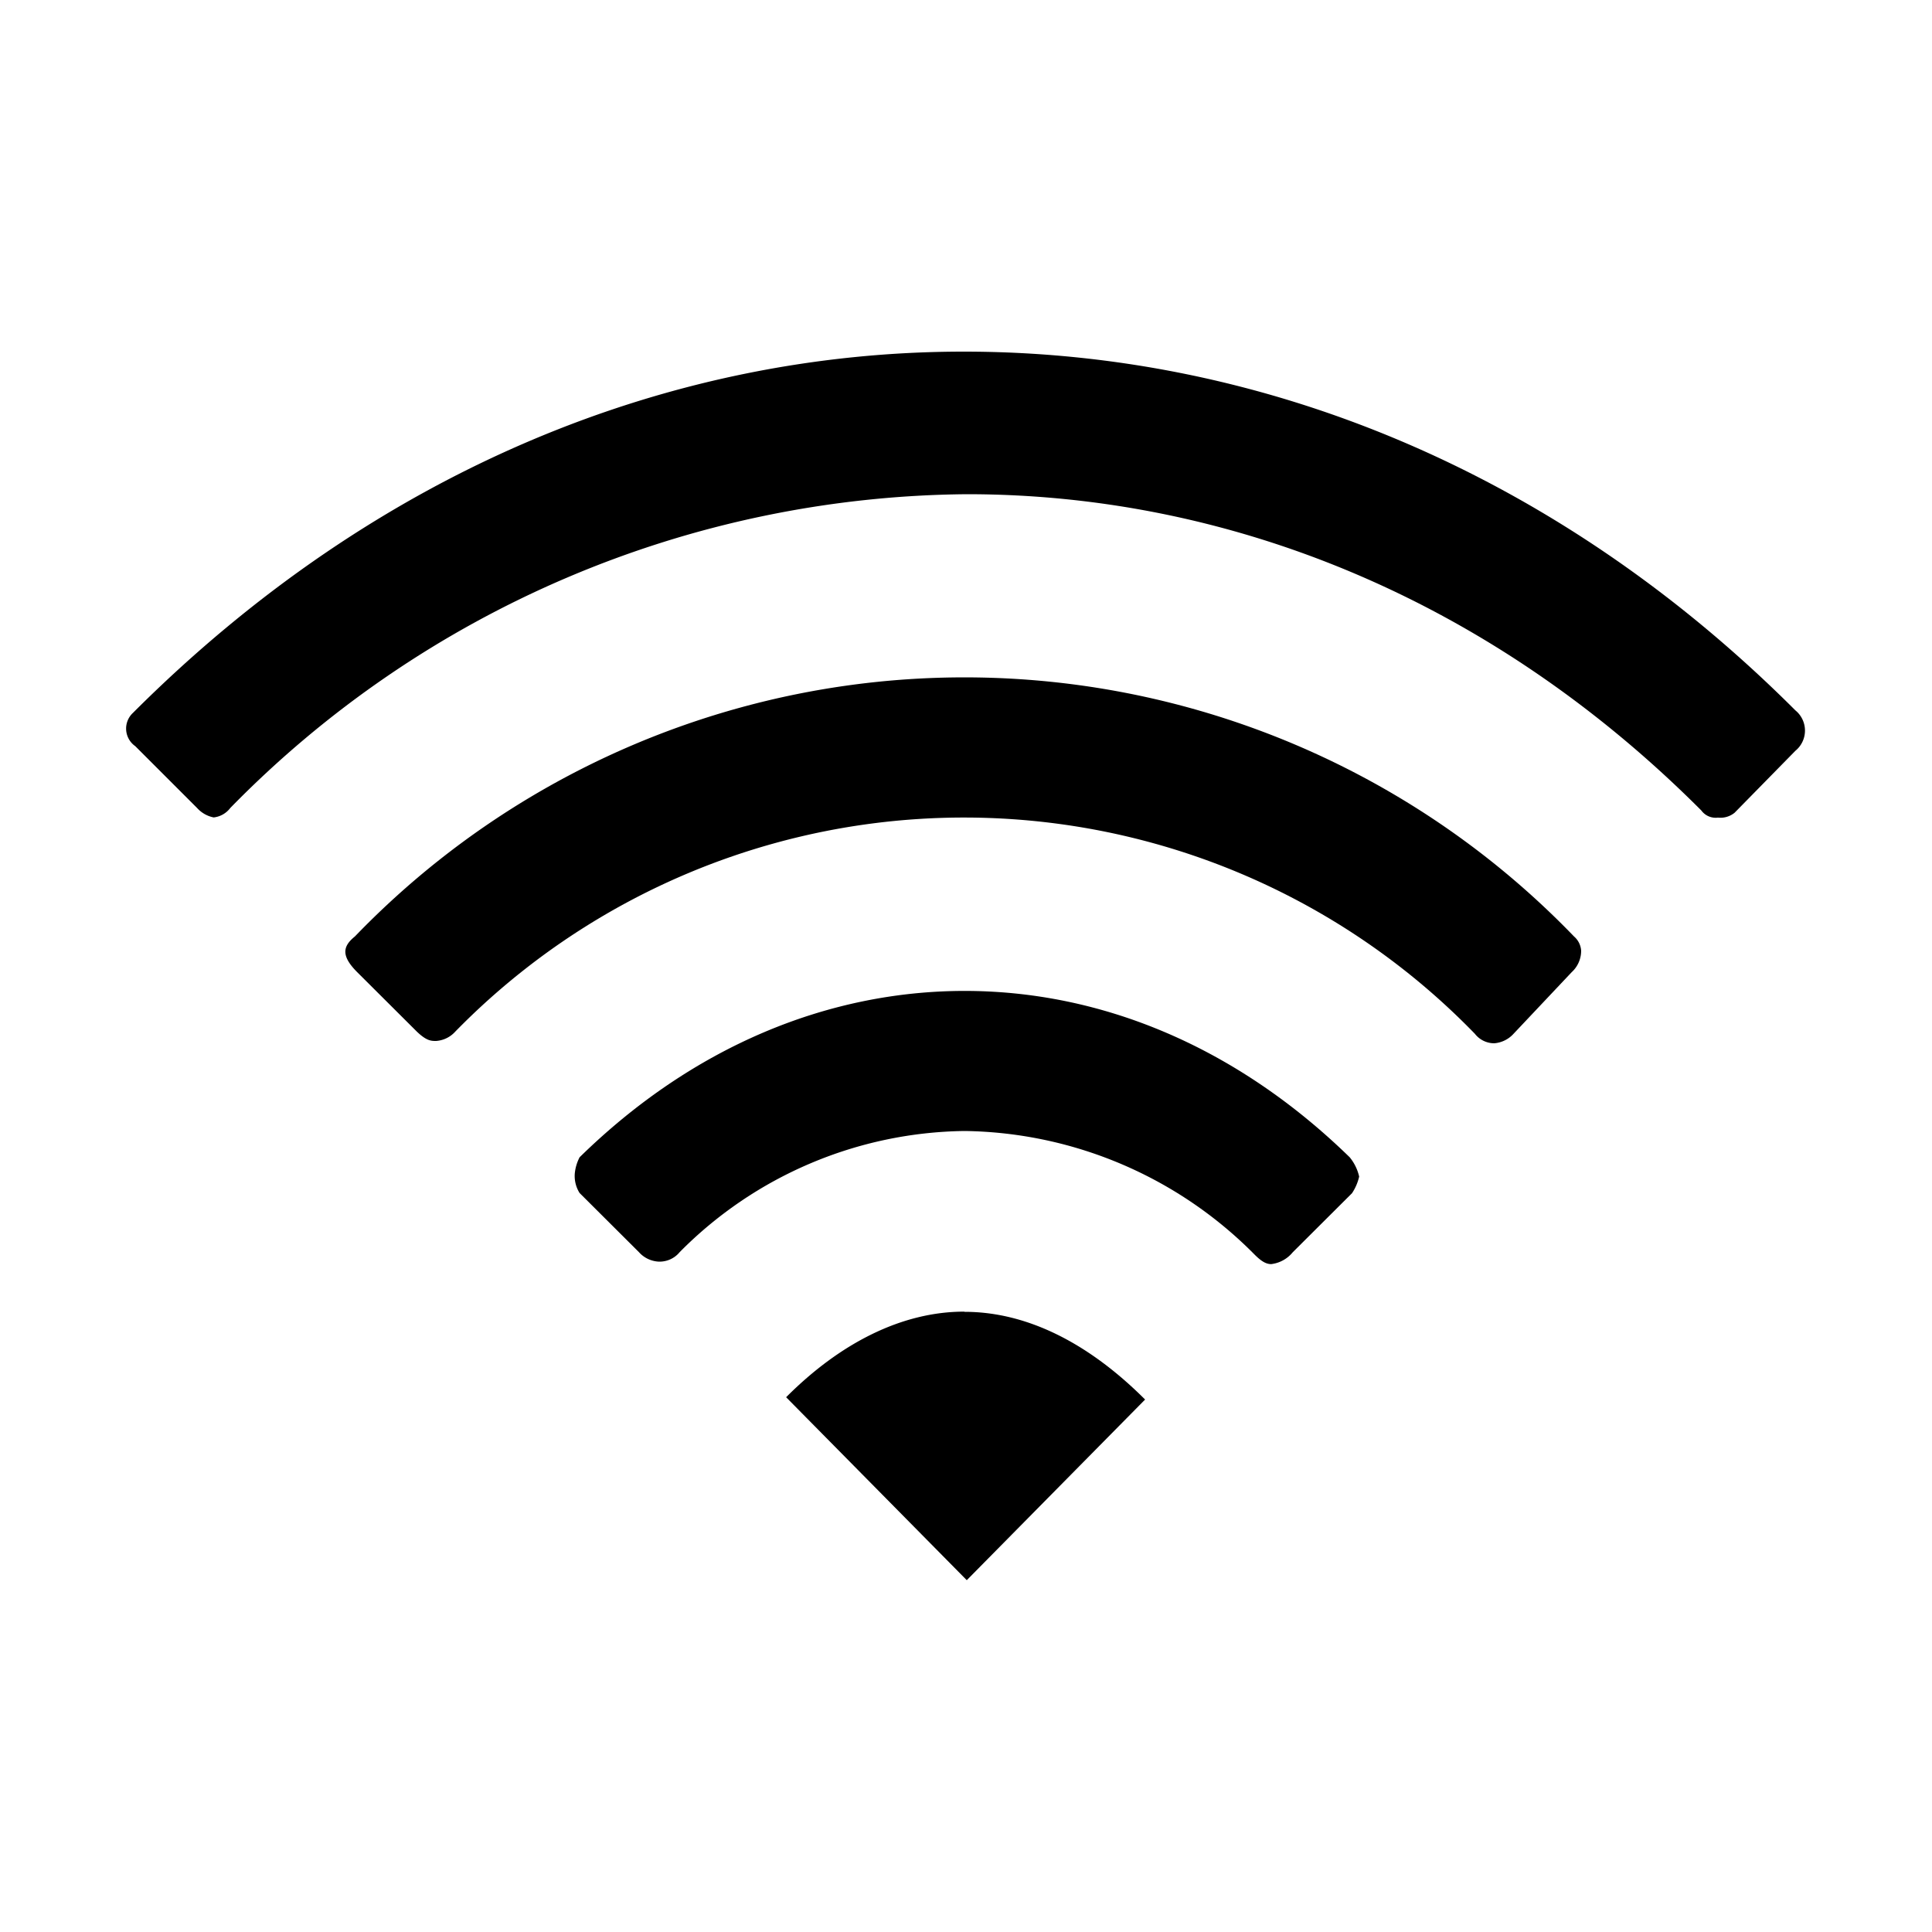<svg xmlns="http://www.w3.org/2000/svg" viewBox="0 0 100 100"><title>NNN</title><path d="M89.78,42.07a1.17,1.17,0,0,1-.86.25.92.92,0,0,1-.86-.37C77,30.87,63.46,25.58,50.05,25.58A53.94,53.94,0,0,0,11.92,41.82a1.25,1.25,0,0,1-.86.49,1.56,1.56,0,0,1-.86-.49L7,38.62a1.11,1.11,0,0,1-.12-1.72c12.67-12.67,27.92-18.7,43-18.7,15.38,0,30.63,6.15,43.05,18.57a1.35,1.35,0,0,1,0,2.09ZM78.34,53.51a1.51,1.51,0,0,1-1,.49,1.27,1.27,0,0,1-1-.49,36.83,36.83,0,0,0-52.77-.12,1.47,1.47,0,0,1-1,.49c-.25,0-.49,0-1-.49l-3.08-3.07c-.86-.86-.74-1.35-.12-1.85a43.82,43.82,0,0,1,63.1,0,1.06,1.06,0,0,1,.37.74,1.5,1.5,0,0,1-.49,1.11ZM66.91,64.82a1.7,1.7,0,0,1-1.11.61c-.25,0-.49-.12-.86-.49a21.51,21.51,0,0,0-15-6.4,21.11,21.11,0,0,0-14.76,6.27,1.34,1.34,0,0,1-1.11.49,1.47,1.47,0,0,1-1-.49L30,61.75a1.65,1.65,0,0,1-.25-1A2.28,2.28,0,0,1,30,59.9c5.9-5.78,12.92-8.61,19.93-8.61s14,2.83,19.93,8.61a2.42,2.42,0,0,1,.49,1,2.6,2.6,0,0,1-.37.86Zm-17,3.07c-3.2,0-6.4,1.6-9.22,4.43l9.35,9.47,9.23-9.35C56.2,69.37,53,67.9,49.93,67.9Z"/></svg>